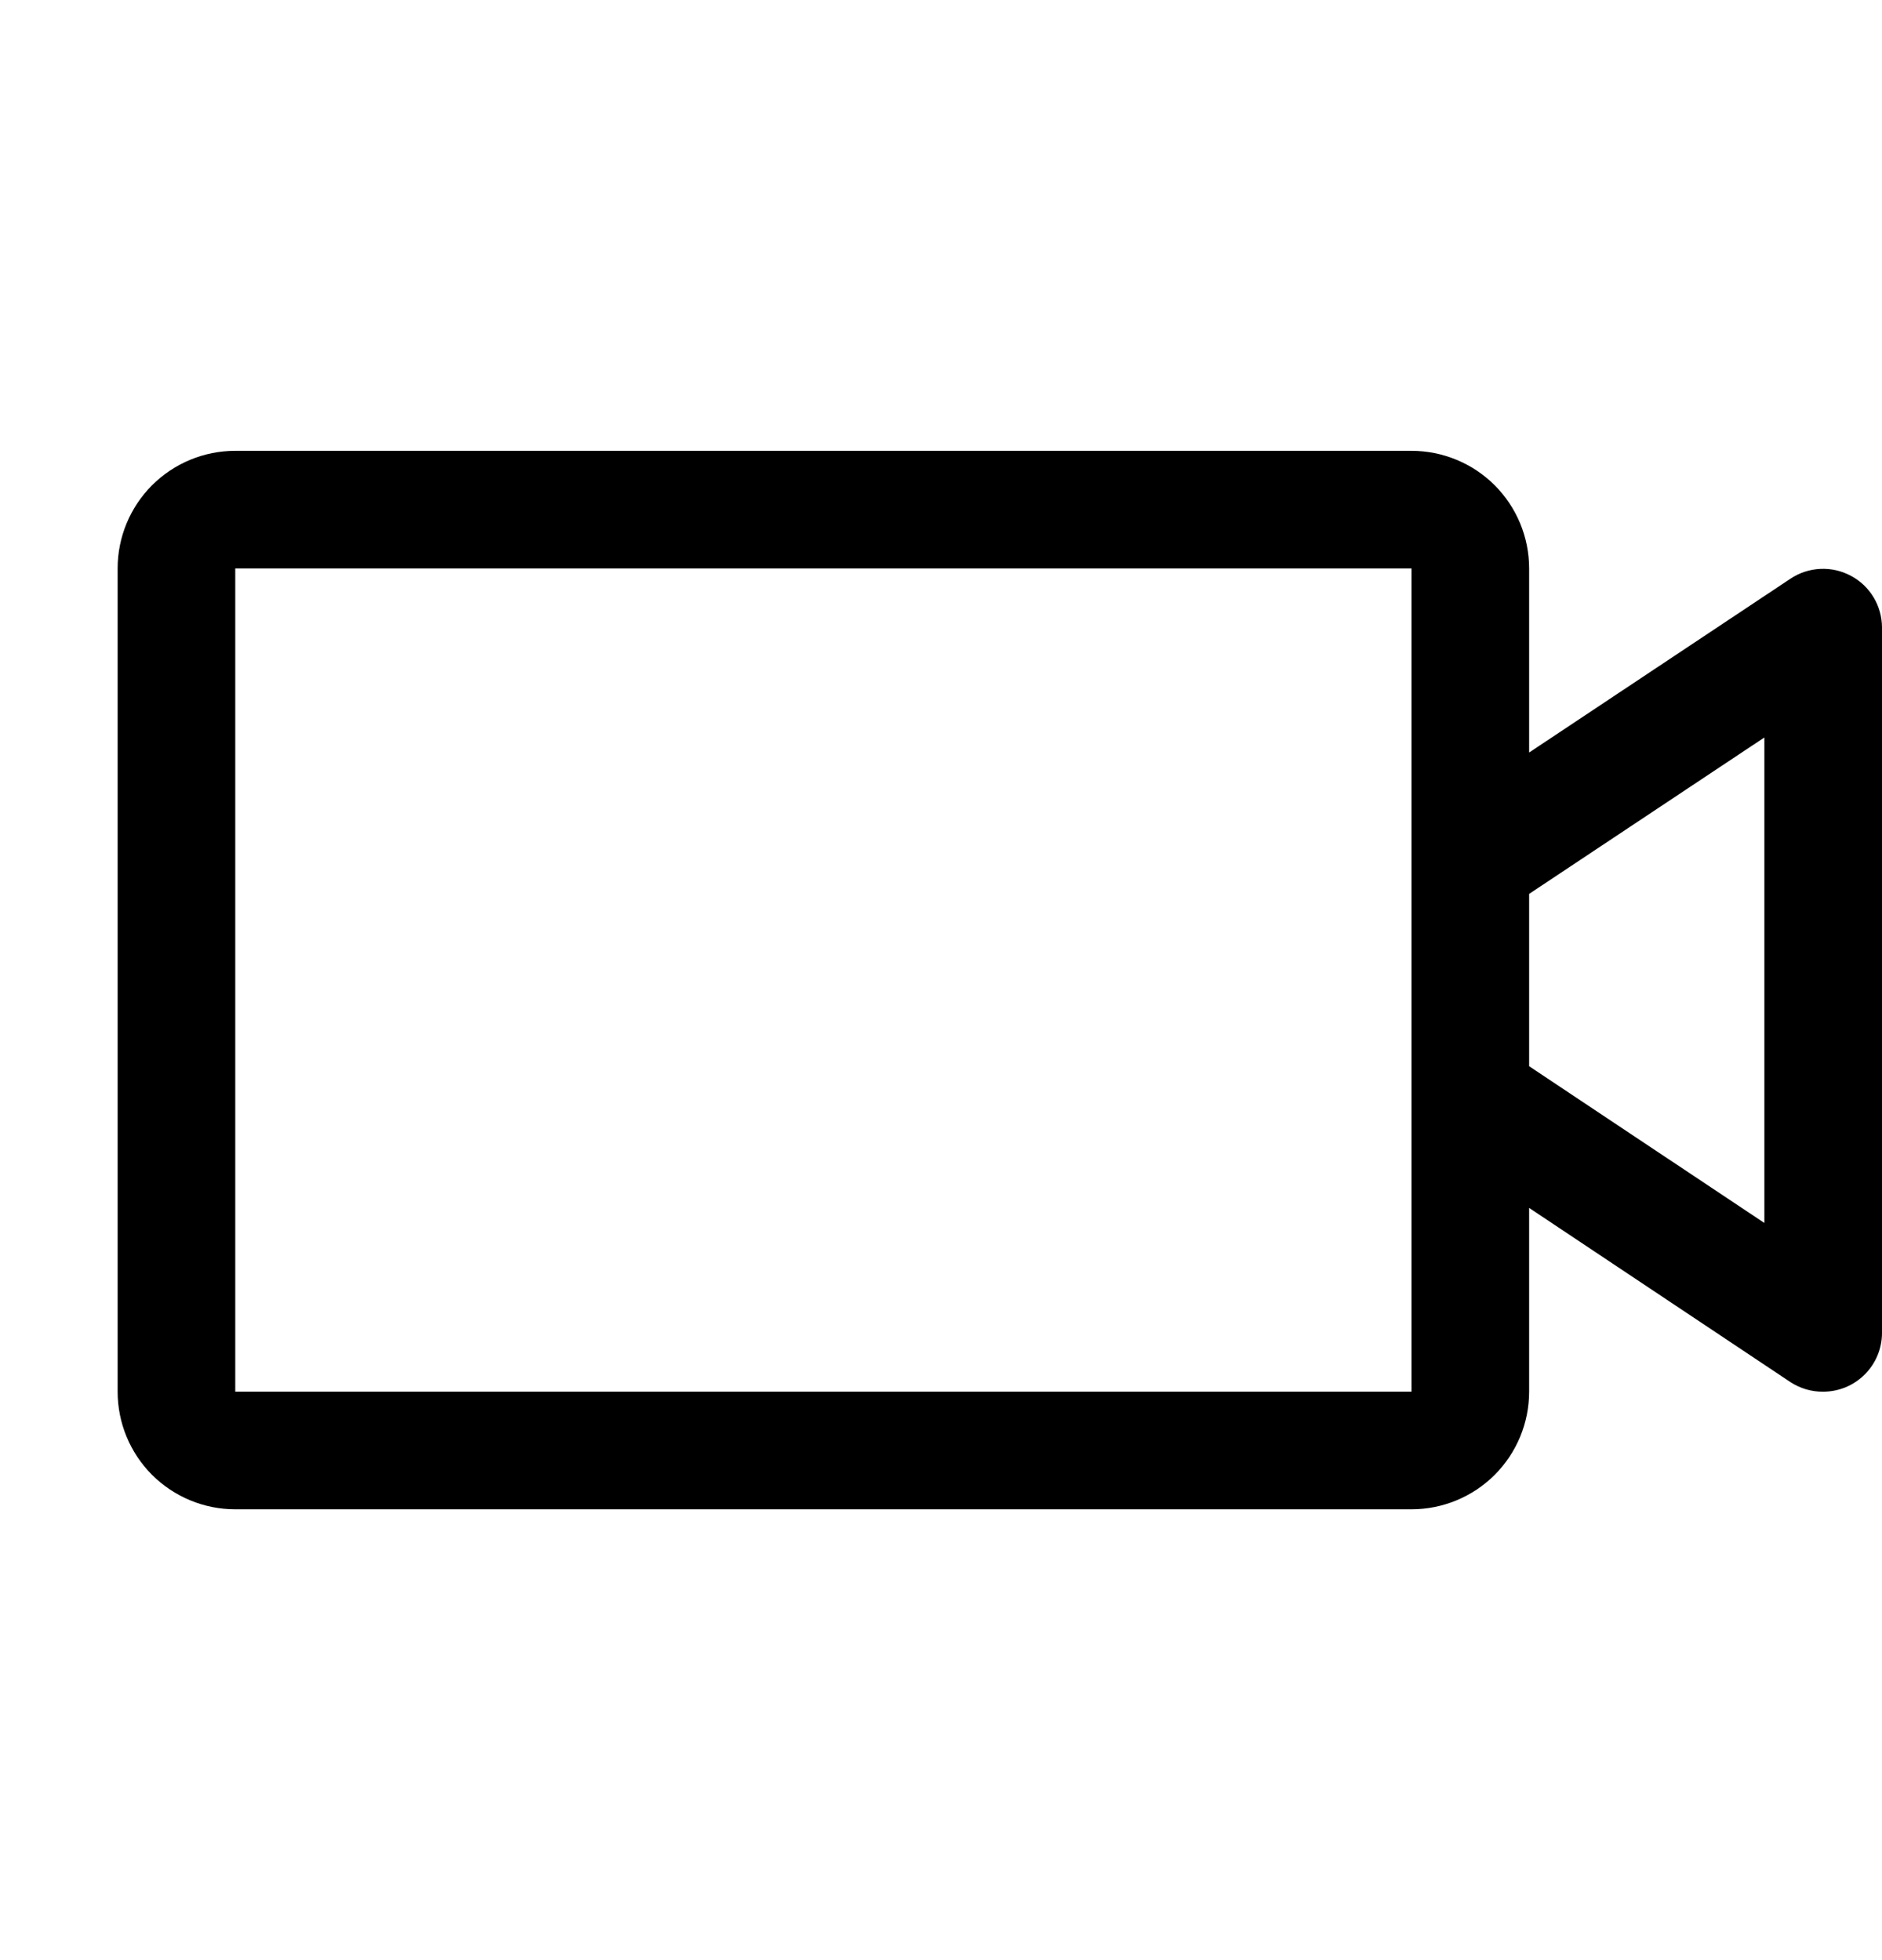 <svg width="24" height="25" viewBox="0 0 24 25" fill="none" xmlns="http://www.w3.org/2000/svg">
<g id="VideoCamera">
<path id="Vector" d="M23.603 7.344C23.484 7.28 23.349 7.249 23.213 7.256C23.078 7.262 22.947 7.305 22.834 7.38L19.5 9.598V7.25C19.5 6.852 19.342 6.471 19.061 6.189C18.779 5.908 18.398 5.75 18 5.75H3C2.602 5.75 2.221 5.908 1.939 6.189C1.658 6.471 1.5 6.852 1.5 7.25V17.75C1.5 18.148 1.658 18.529 1.939 18.811C2.221 19.092 2.602 19.25 3 19.25H18C18.398 19.25 18.779 19.092 19.061 18.811C19.342 18.529 19.5 18.148 19.5 17.75V15.406L22.834 17.629C22.958 17.709 23.102 17.752 23.25 17.75C23.449 17.75 23.64 17.671 23.78 17.53C23.921 17.39 24 17.199 24 17V8C23.999 7.865 23.962 7.733 23.892 7.617C23.822 7.502 23.723 7.407 23.603 7.344ZM18 17.75H3V7.25H18V17.75ZM22.5 15.598L19.5 13.599V11.401L22.5 9.406V15.598Z" fill="black"/>
</g>
</svg>
